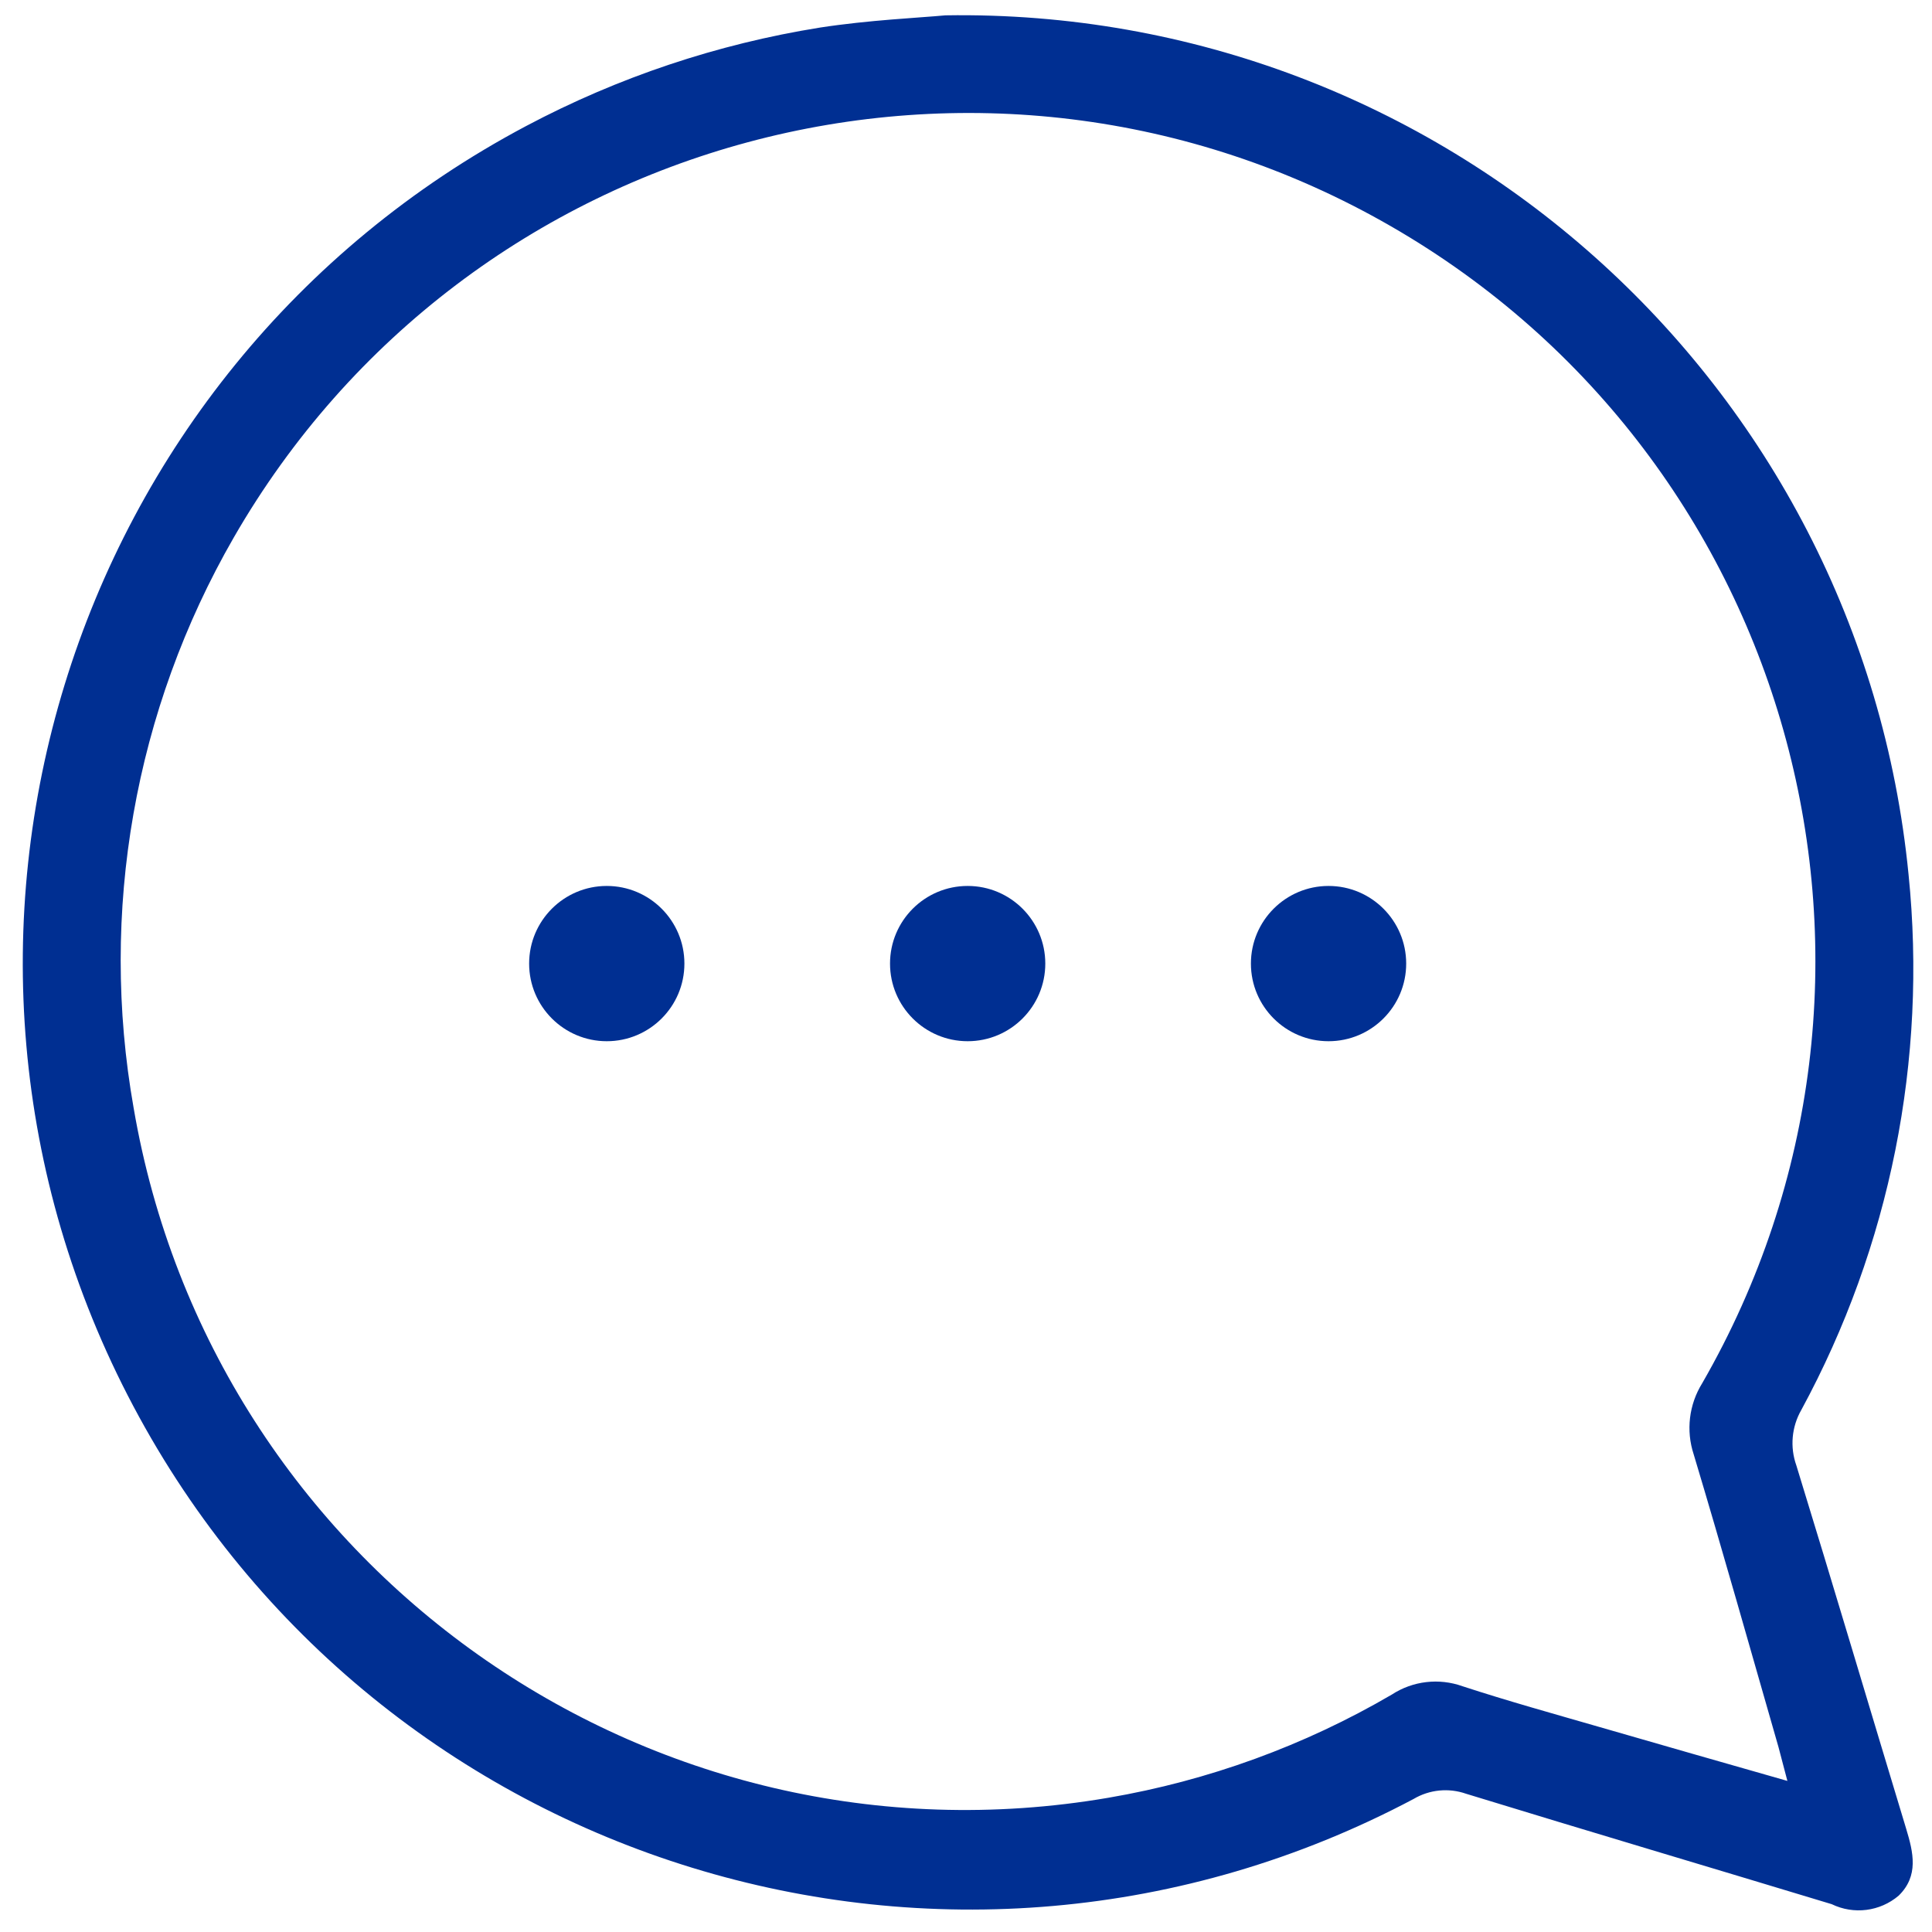 <?xml version="1.0" encoding="utf-8"?>
<!-- Generator: Adobe Illustrator 27.2.0, SVG Export Plug-In . SVG Version: 6.00 Build 0)  -->
<svg version="1.1" id="레이어_1" xmlns="http://www.w3.org/2000/svg" xmlns:xlink="http://www.w3.org/1999/xlink" x="0px"
	 y="0px" viewBox="0 0 384 384" style="enable-background:new 0 0 384 384;" xml:space="preserve">
<style type="text/css">
	.st0{fill:#003091;}
	.st1{fill:#003197;}
	.st2{fill:#313131;}
	.st3{clip-path:url(#SVGID_00000043457260507617777260000011934253159189707421_);}
	.st4{fill:#5979BB;}
	.st5{fill:#707070;}
	.st6{fill:#EBC0D0;}
	.st7{fill:#FFFFFF;}
	.st8{fill:#C0D6EB;}
	.st9{fill:#002F92;}
	.st10{fill:#C6C6C6;}
	.st11{clip-path:url(#SVGID_00000130607388007347200450000006530331778844075449_);}
	.st12{clip-path:url(#SVGID_00000163786964347651264490000011000239945429557174_);}
	.st13{clip-path:url(#SVGID_00000087407528232408297420000012023712806360447658_);}
</style>
<g id="그룹_347" transform="translate(-70 -467)">
	<g id="그룹_346" transform="translate(70 467)">
		<g>
			<defs>
				<rect id="SVGID_00000067956484072432202850000016527383682253270205_" x="4.37" y="3.05" width="375.9" height="376.95"/>
			</defs>
			<clipPath id="SVGID_00000152249757891637730110000001989534463230513553_">
				<use xlink:href="#SVGID_00000067956484072432202850000016527383682253270205_"  style="overflow:visible;"/>
			</clipPath>
			<g id="그룹_345" style="clip-path:url(#SVGID_00000152249757891637730110000001989534463230513553_);">
				<path id="패스_332" class="st9" d="M187.91,3.05c98.53-1.58,181.8,72.69,191.43,170.77c3.75,36.81-3.67,73.89-21.31,106.41
					c-1.93,3.36-2.29,7.39-0.99,11.04c7.38,24,14.54,48.15,21.83,72.22c1.43,4.71,2.53,9.36-1.5,13.29
					c-3.71,3.15-8.92,3.81-13.3,1.69c-24.23-7.34-48.49-14.53-72.68-21.95c-3.46-1.21-7.28-0.83-10.43,1.04
					c-91.82,48.71-205.74,13.76-254.45-78.06S12.75,73.75,104.57,25.05c18.26-9.69,38-16.3,58.41-19.57
					C172.74,3.98,182.65,3.54,187.91,3.05 M355.26,353.98c-0.76-2.89-1.26-4.82-1.77-6.73c-5.58-19.41-11.05-38.85-16.86-58.2
					c-1.55-4.72-0.93-9.89,1.69-14.11c46.42-80.6,18.72-183.56-61.88-229.98S92.88,26.24,46.46,106.84
					c-19.74,34.28-26.79,74.42-19.9,113.37c15.63,91.36,102.37,152.75,193.73,137.11c19.87-3.4,38.96-10.35,56.36-20.52
					c4.16-2.71,9.35-3.32,14.03-1.65c8.99,2.94,18.11,5.47,27.21,8.1c12.16,3.52,24.34,7,37.37,10.72"/>
				<path id="패스_333" class="st9" d="M136.03,191.52c0,8.52-6.91,15.43-15.43,15.43s-15.43-6.91-15.43-15.43
					c0-8.52,6.91-15.43,15.43-15.43S136.03,183,136.03,191.52L136.03,191.52"/>
				<path id="패스_334" class="st9" d="M207.76,191.52c0,8.52-6.91,15.43-15.43,15.43s-15.43-6.91-15.43-15.43
					c0-8.52,6.91-15.43,15.43-15.43S207.76,183,207.76,191.52L207.76,191.52"/>
				<path id="패스_335" class="st9" d="M279.49,191.52c0,8.52-6.91,15.43-15.43,15.43c-8.52,0-15.43-6.91-15.43-15.43
					c0-8.52,6.91-15.43,15.43-15.43C272.58,176.09,279.49,183,279.49,191.52L279.49,191.52"/>
			</g>
		</g>
	</g>
</g>
</svg>
